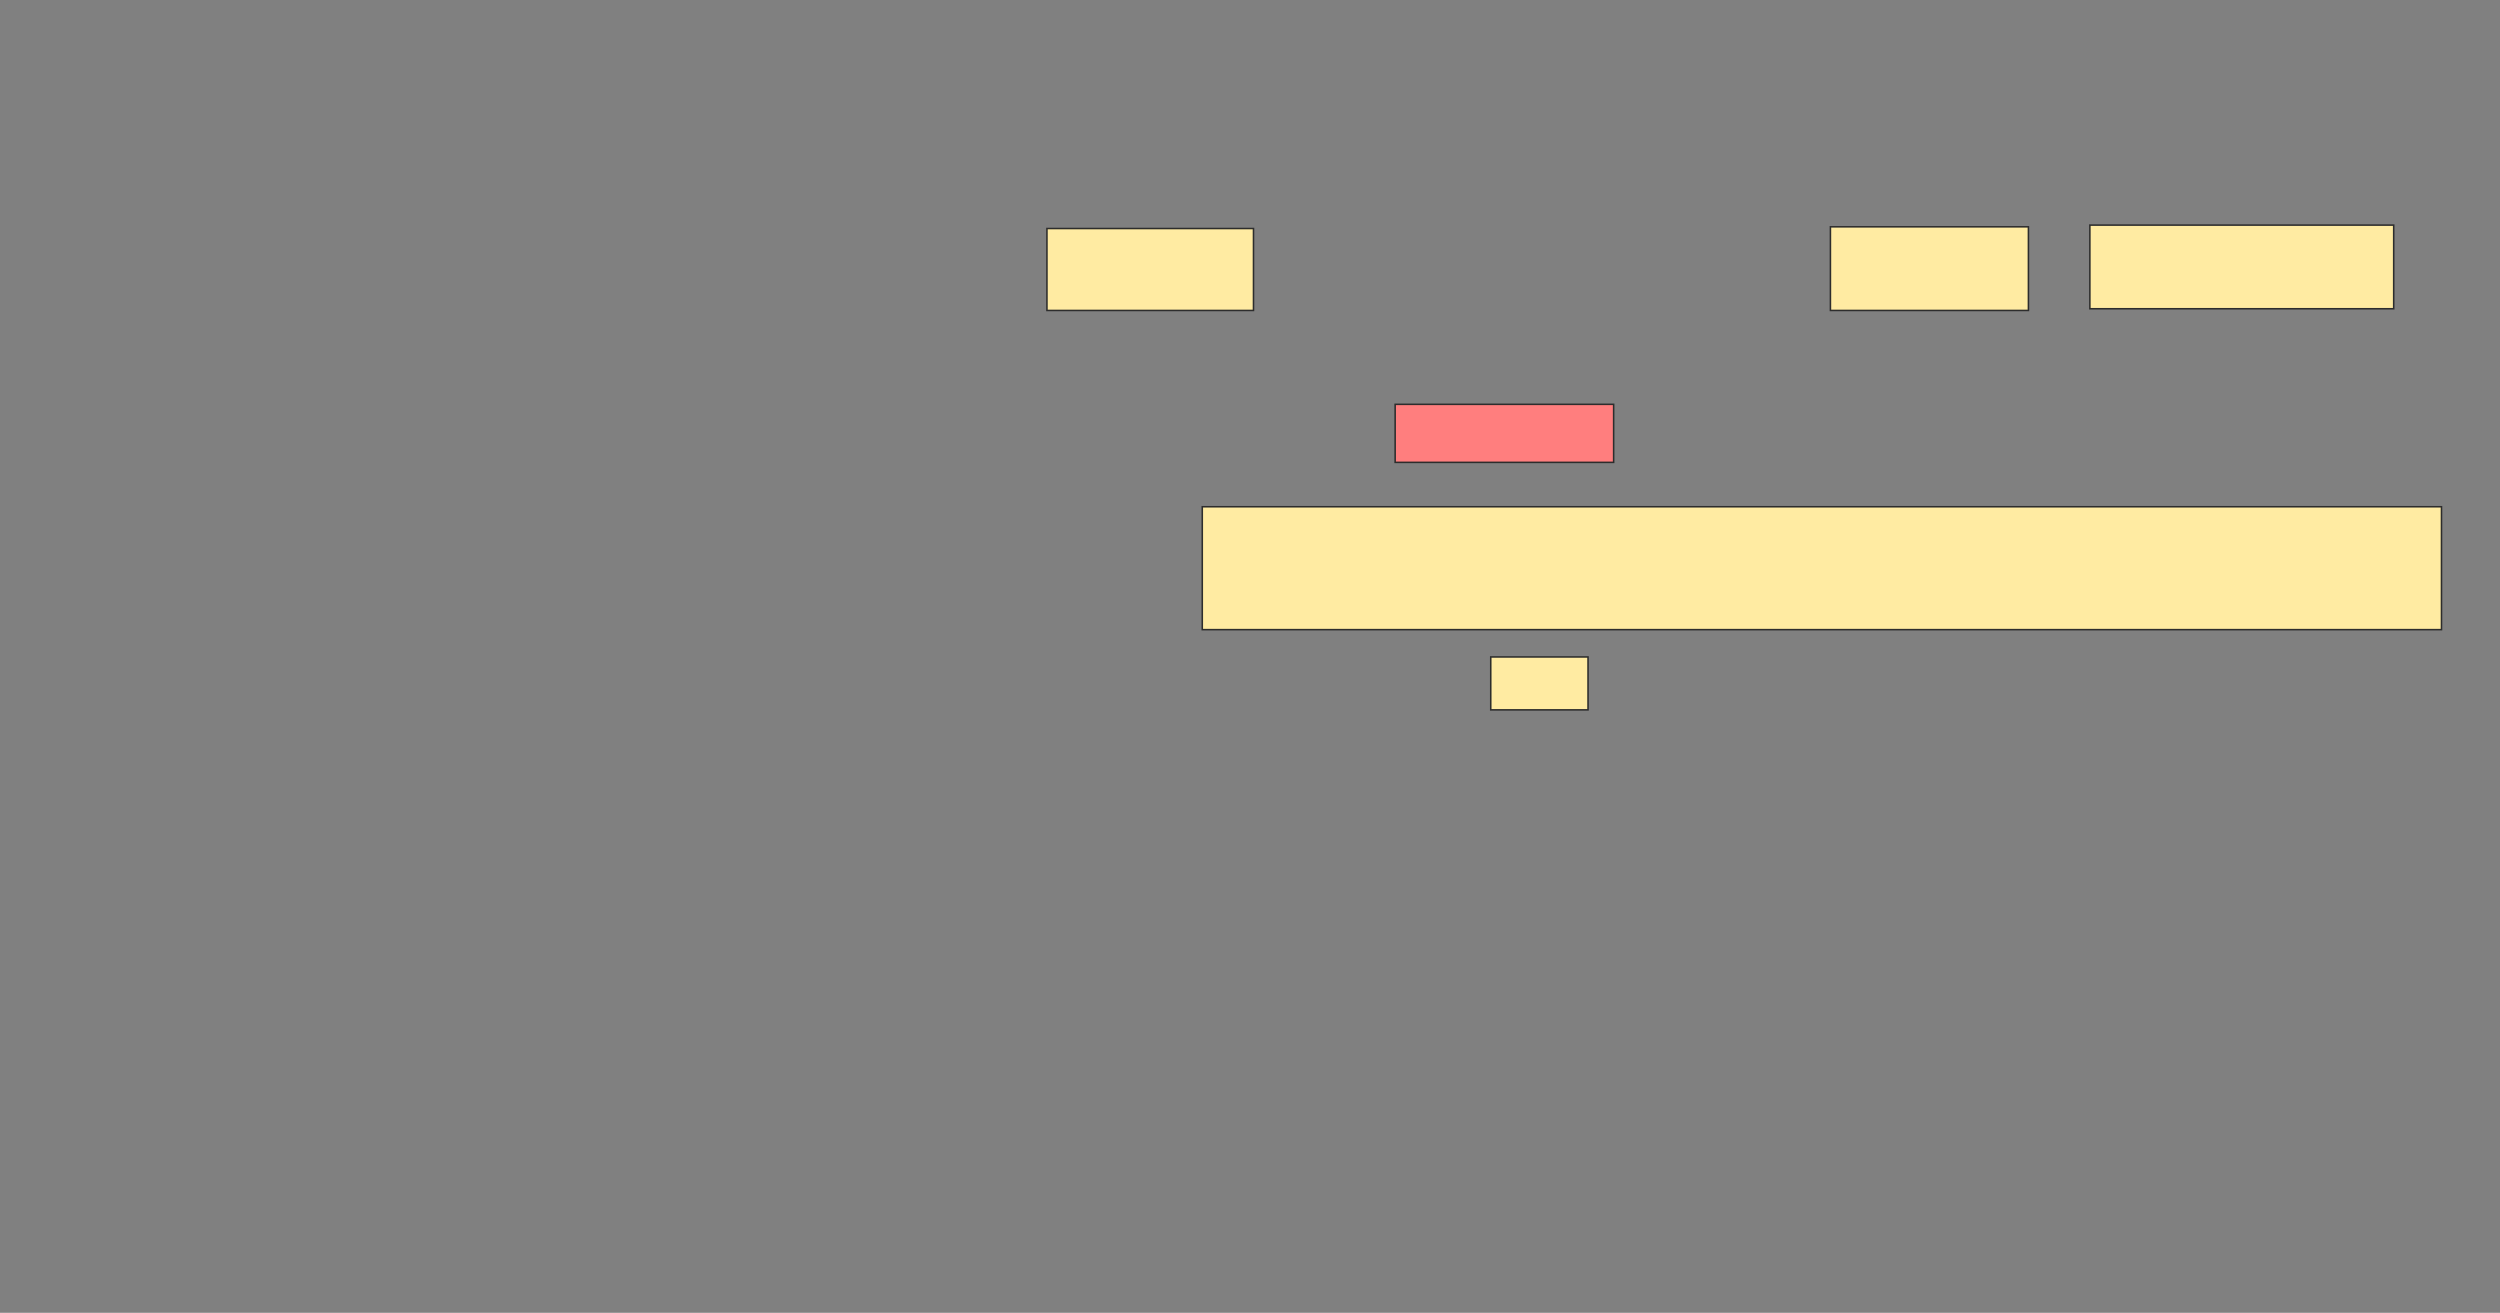 <svg height="836" width="1592" xmlns="http://www.w3.org/2000/svg"><rect width="100%" height="100%" fill="#808080" stroke="none"/><path class="qshape" fill="#FF7E7E" stroke="#2D2D2D" d="M888.435 257.478H1027.565V294.435H888.435z"/><path fill="#FFEBA2" stroke="#2D2D2D" d="M949.304 418.348H1011.261V452.044H949.304z"/><path fill="#FFEBA2" stroke="#2D2D2D" d="M666.696 145.522H798.218V197.696H666.696z"/><path fill="#FFEBA2" stroke="#2D2D2D" d="M1165.609 144.435H1291.696V197.696H1165.609z"/><path fill="#FFEBA2" stroke="#2D2D2D" d="M1330.826 143.348H1524.304V196.609H1330.826z"/><path fill="#FFEBA2" stroke="#2D2D2D" d="M765.609 322.696H1554.739V400.957H765.609z"/></svg>